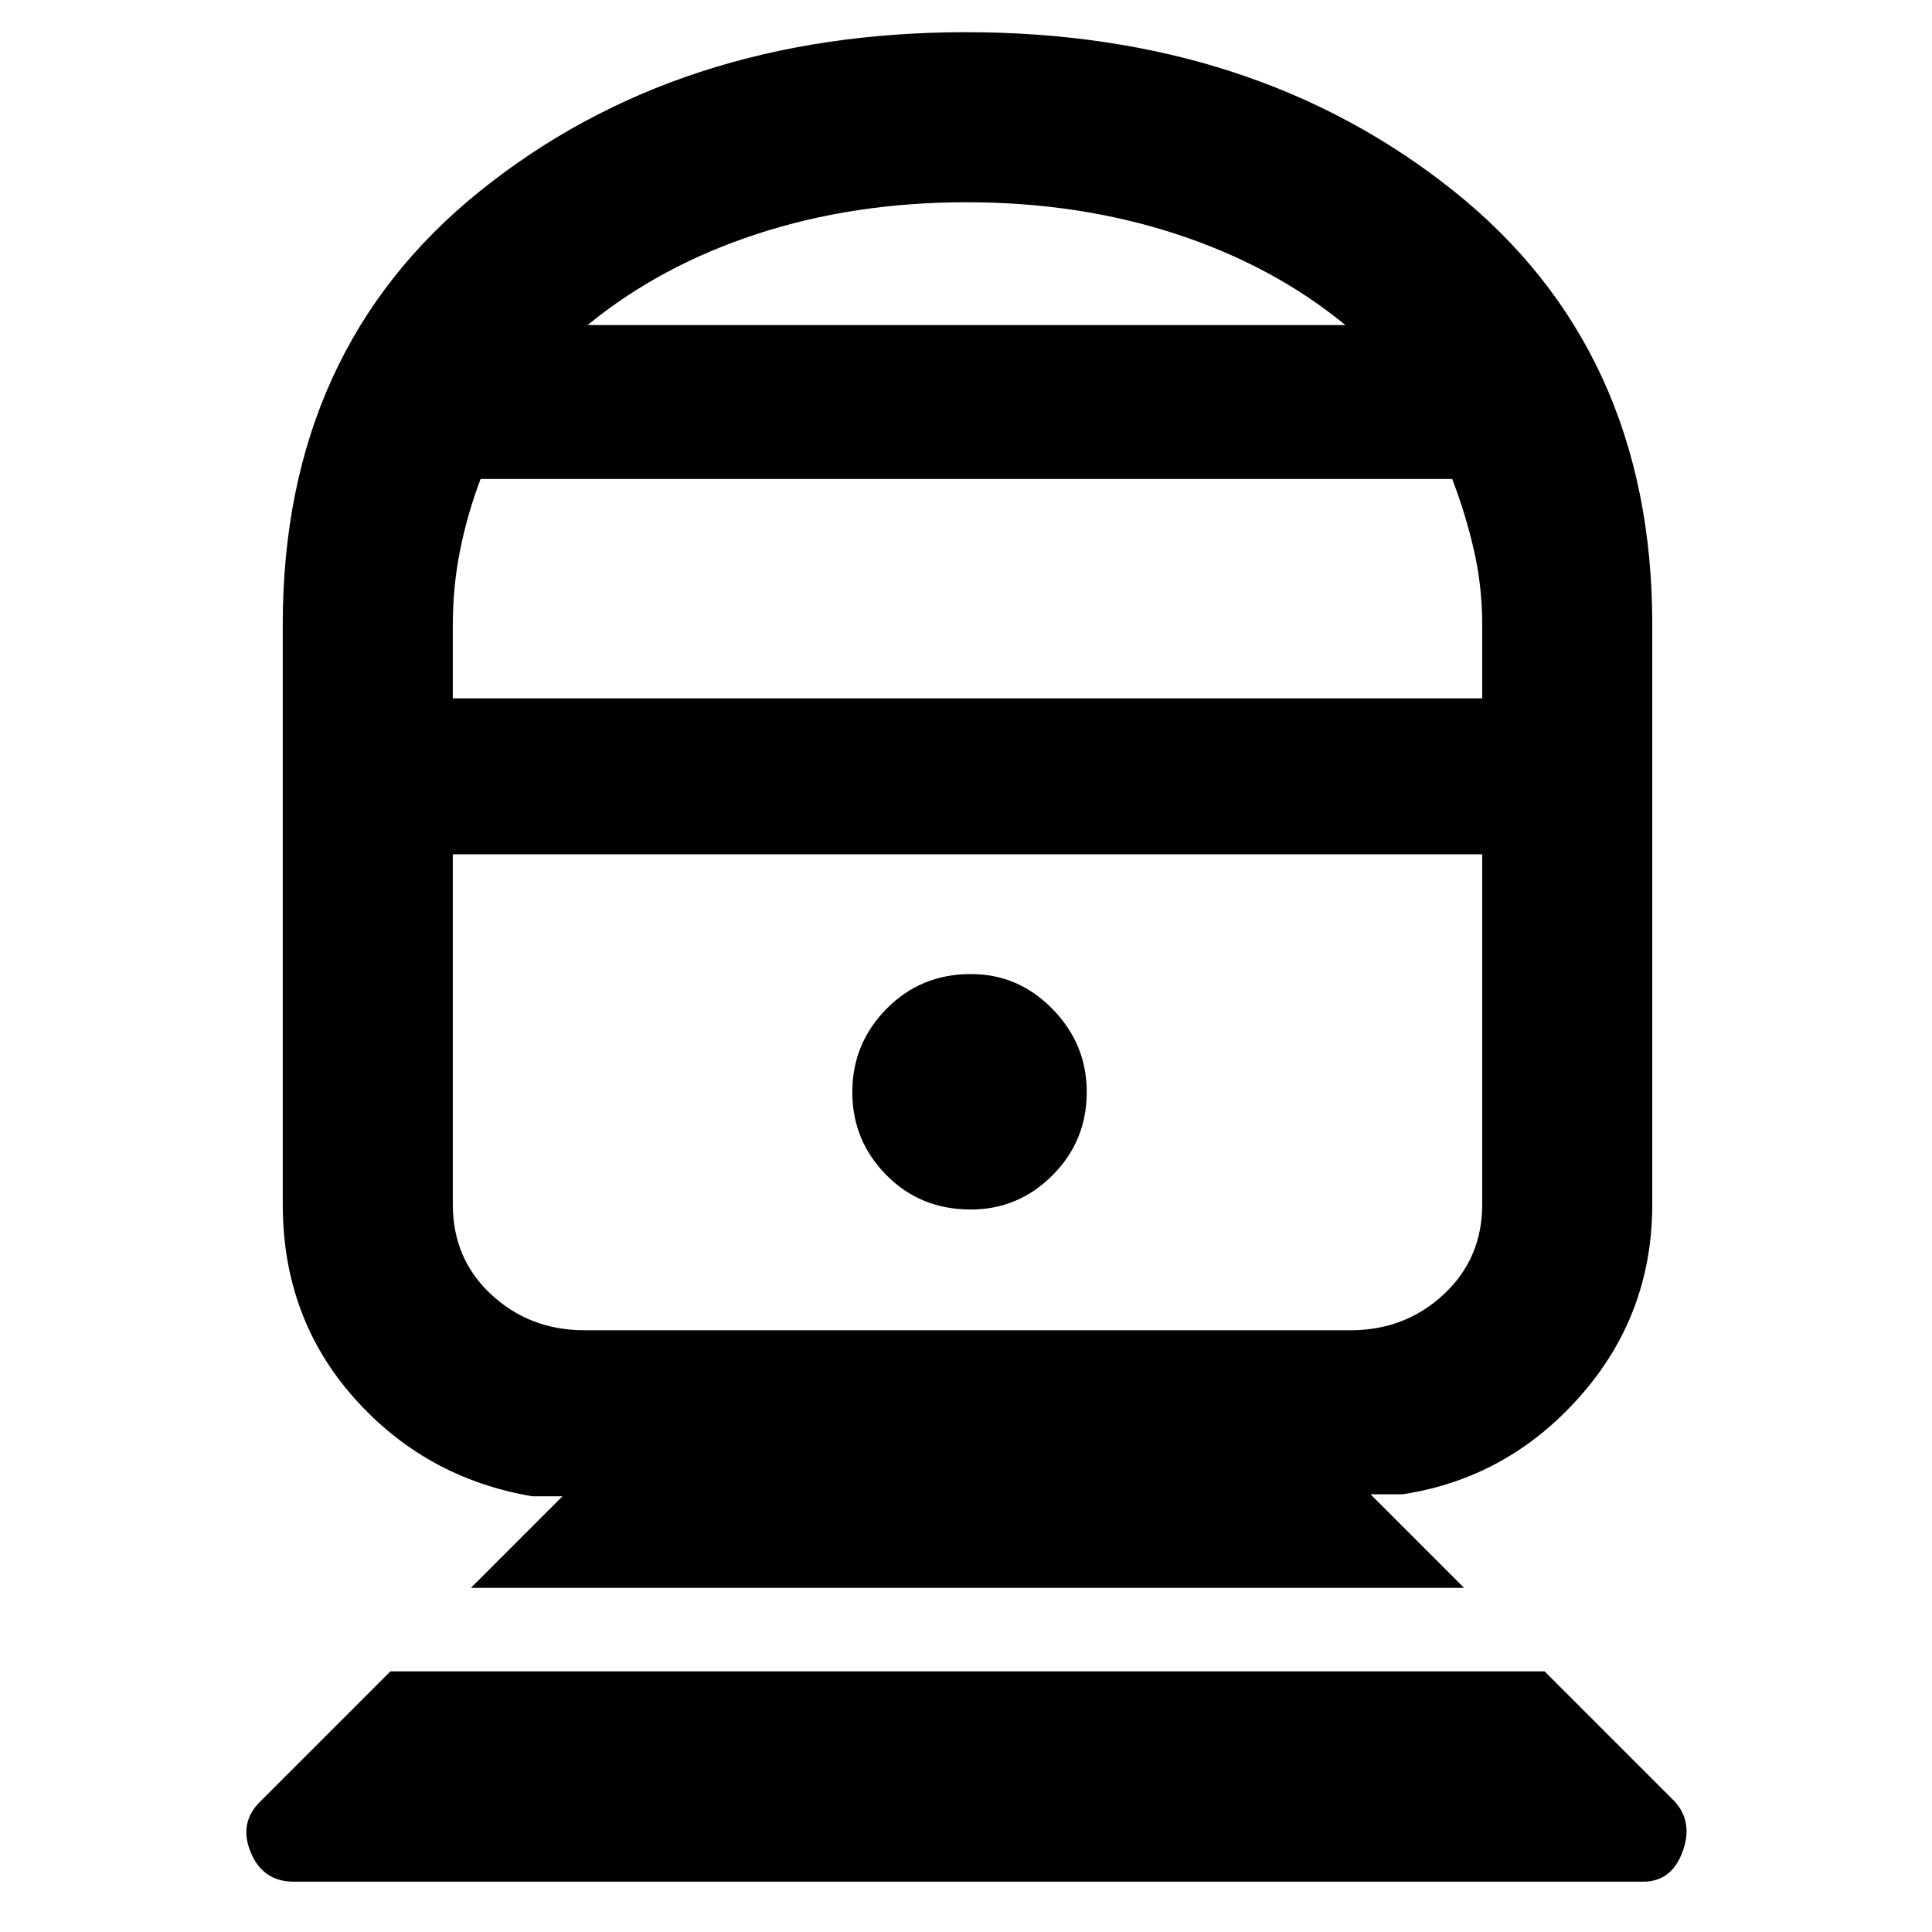 <svg xmlns="http://www.w3.org/2000/svg" height="48" viewBox="0 -960 960 960" width="48"><path d="M146-25q-15.46 0-21.48-14.75t5.09-25.36L194-129.5h573.5l64.64 64.64Q841.5-54.5 836-39.75T816.5-25H146Zm88-146 45.5-45.5h-15q-53.14-9-88.57-48.91-35.43-39.9-35.43-96.09v-288.3q0-136.5 98.12-215.35T480.01-944q143.49 0 242.24 78.85T821-649.8v288.3q0 54.77-35.93 95.39Q749.14-225.5 697-217.5h-16l46.5 46.5H234Zm56.5-128H671q27.21 0 46.35-17.81 19.15-17.82 19.15-44.69v-174H225v173.92q0 27.16 19.15 44.87Q263.29-299 290.5-299Zm191.88-60Q506-359 523-376.03q17-17.03 17-41.35 0-23.83-16.99-41.22-16.98-17.4-40.64-17.4-24.87 0-41.87 17.28-17 17.28-17 41.35 0 24.08 16.88 41.22 16.88 17.15 42 17.15ZM225-613h511.5v-36.68q0-18.86-4.09-36.81-4.09-17.96-10.82-35.51H238.8q-6.62 17.55-10.21 35.56-3.59 18.02-3.59 36.83V-613Zm67-185.5h376.5q-36-29.5-84.18-45.25-48.18-15.75-104.07-15.75-55.89 0-104.07 15.75Q328-828 292-798.5Zm188.5 263Zm0-263Z"/></svg>